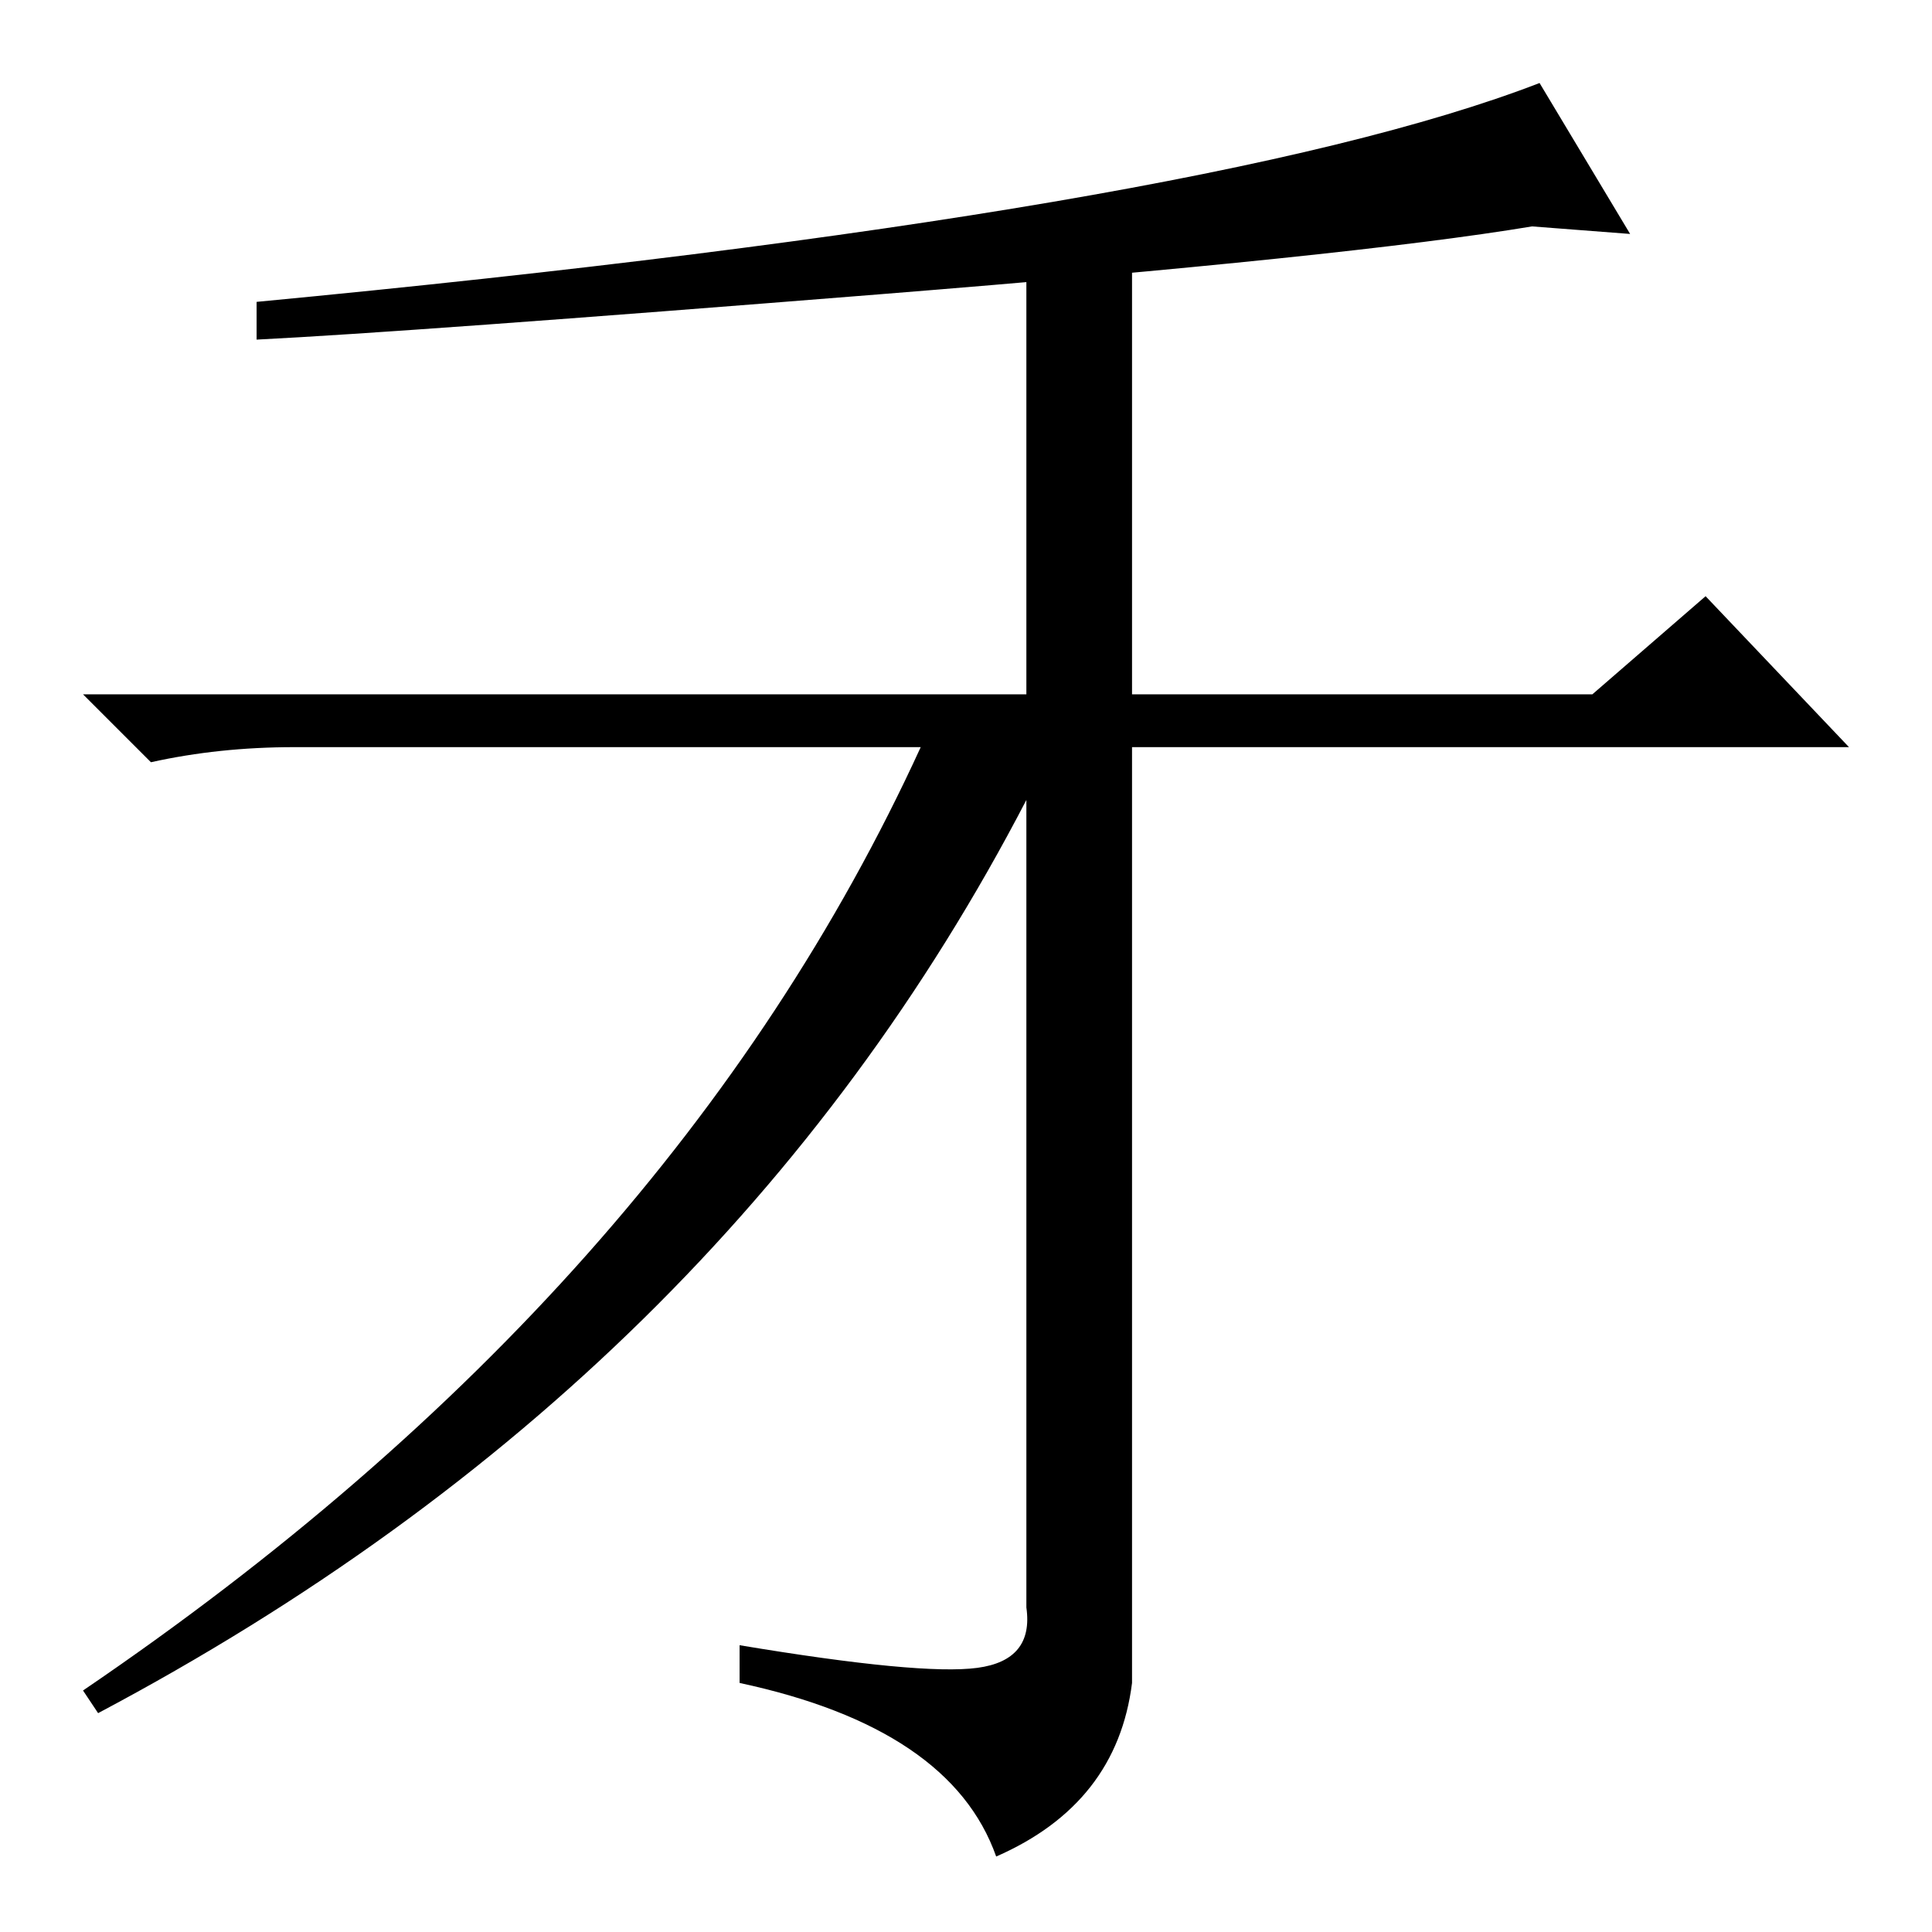 <?xml version="1.0" standalone="no"?>
<!DOCTYPE svg PUBLIC "-//W3C//DTD SVG 1.1//EN" "http://www.w3.org/Graphics/SVG/1.1/DTD/svg11.dtd" >
<svg xmlns="http://www.w3.org/2000/svg" xmlns:xlink="http://www.w3.org/1999/xlink" version="1.1" viewBox="0 -36 256 256">
  <g transform="matrix(1 0 0 -1 0 220)">
   <path fill="currentColor"
d="M204 245l12 -20l-13 1q-24 -4 -86.5 -9t-82.5 -6v5q126 12 170 29zM98 33v5q24 -4 31.5 -3t6.5 8v107q-40 -77 -123 -121l-2 3q78 53 111 125h-83q-10 0 -19 -2l-9 9h125v56l14 1v-57h61l15 13l19 -20h-95v-124q-2 -16 -18 -23q-6 17 -34 23z" />
  </g>

</svg>
